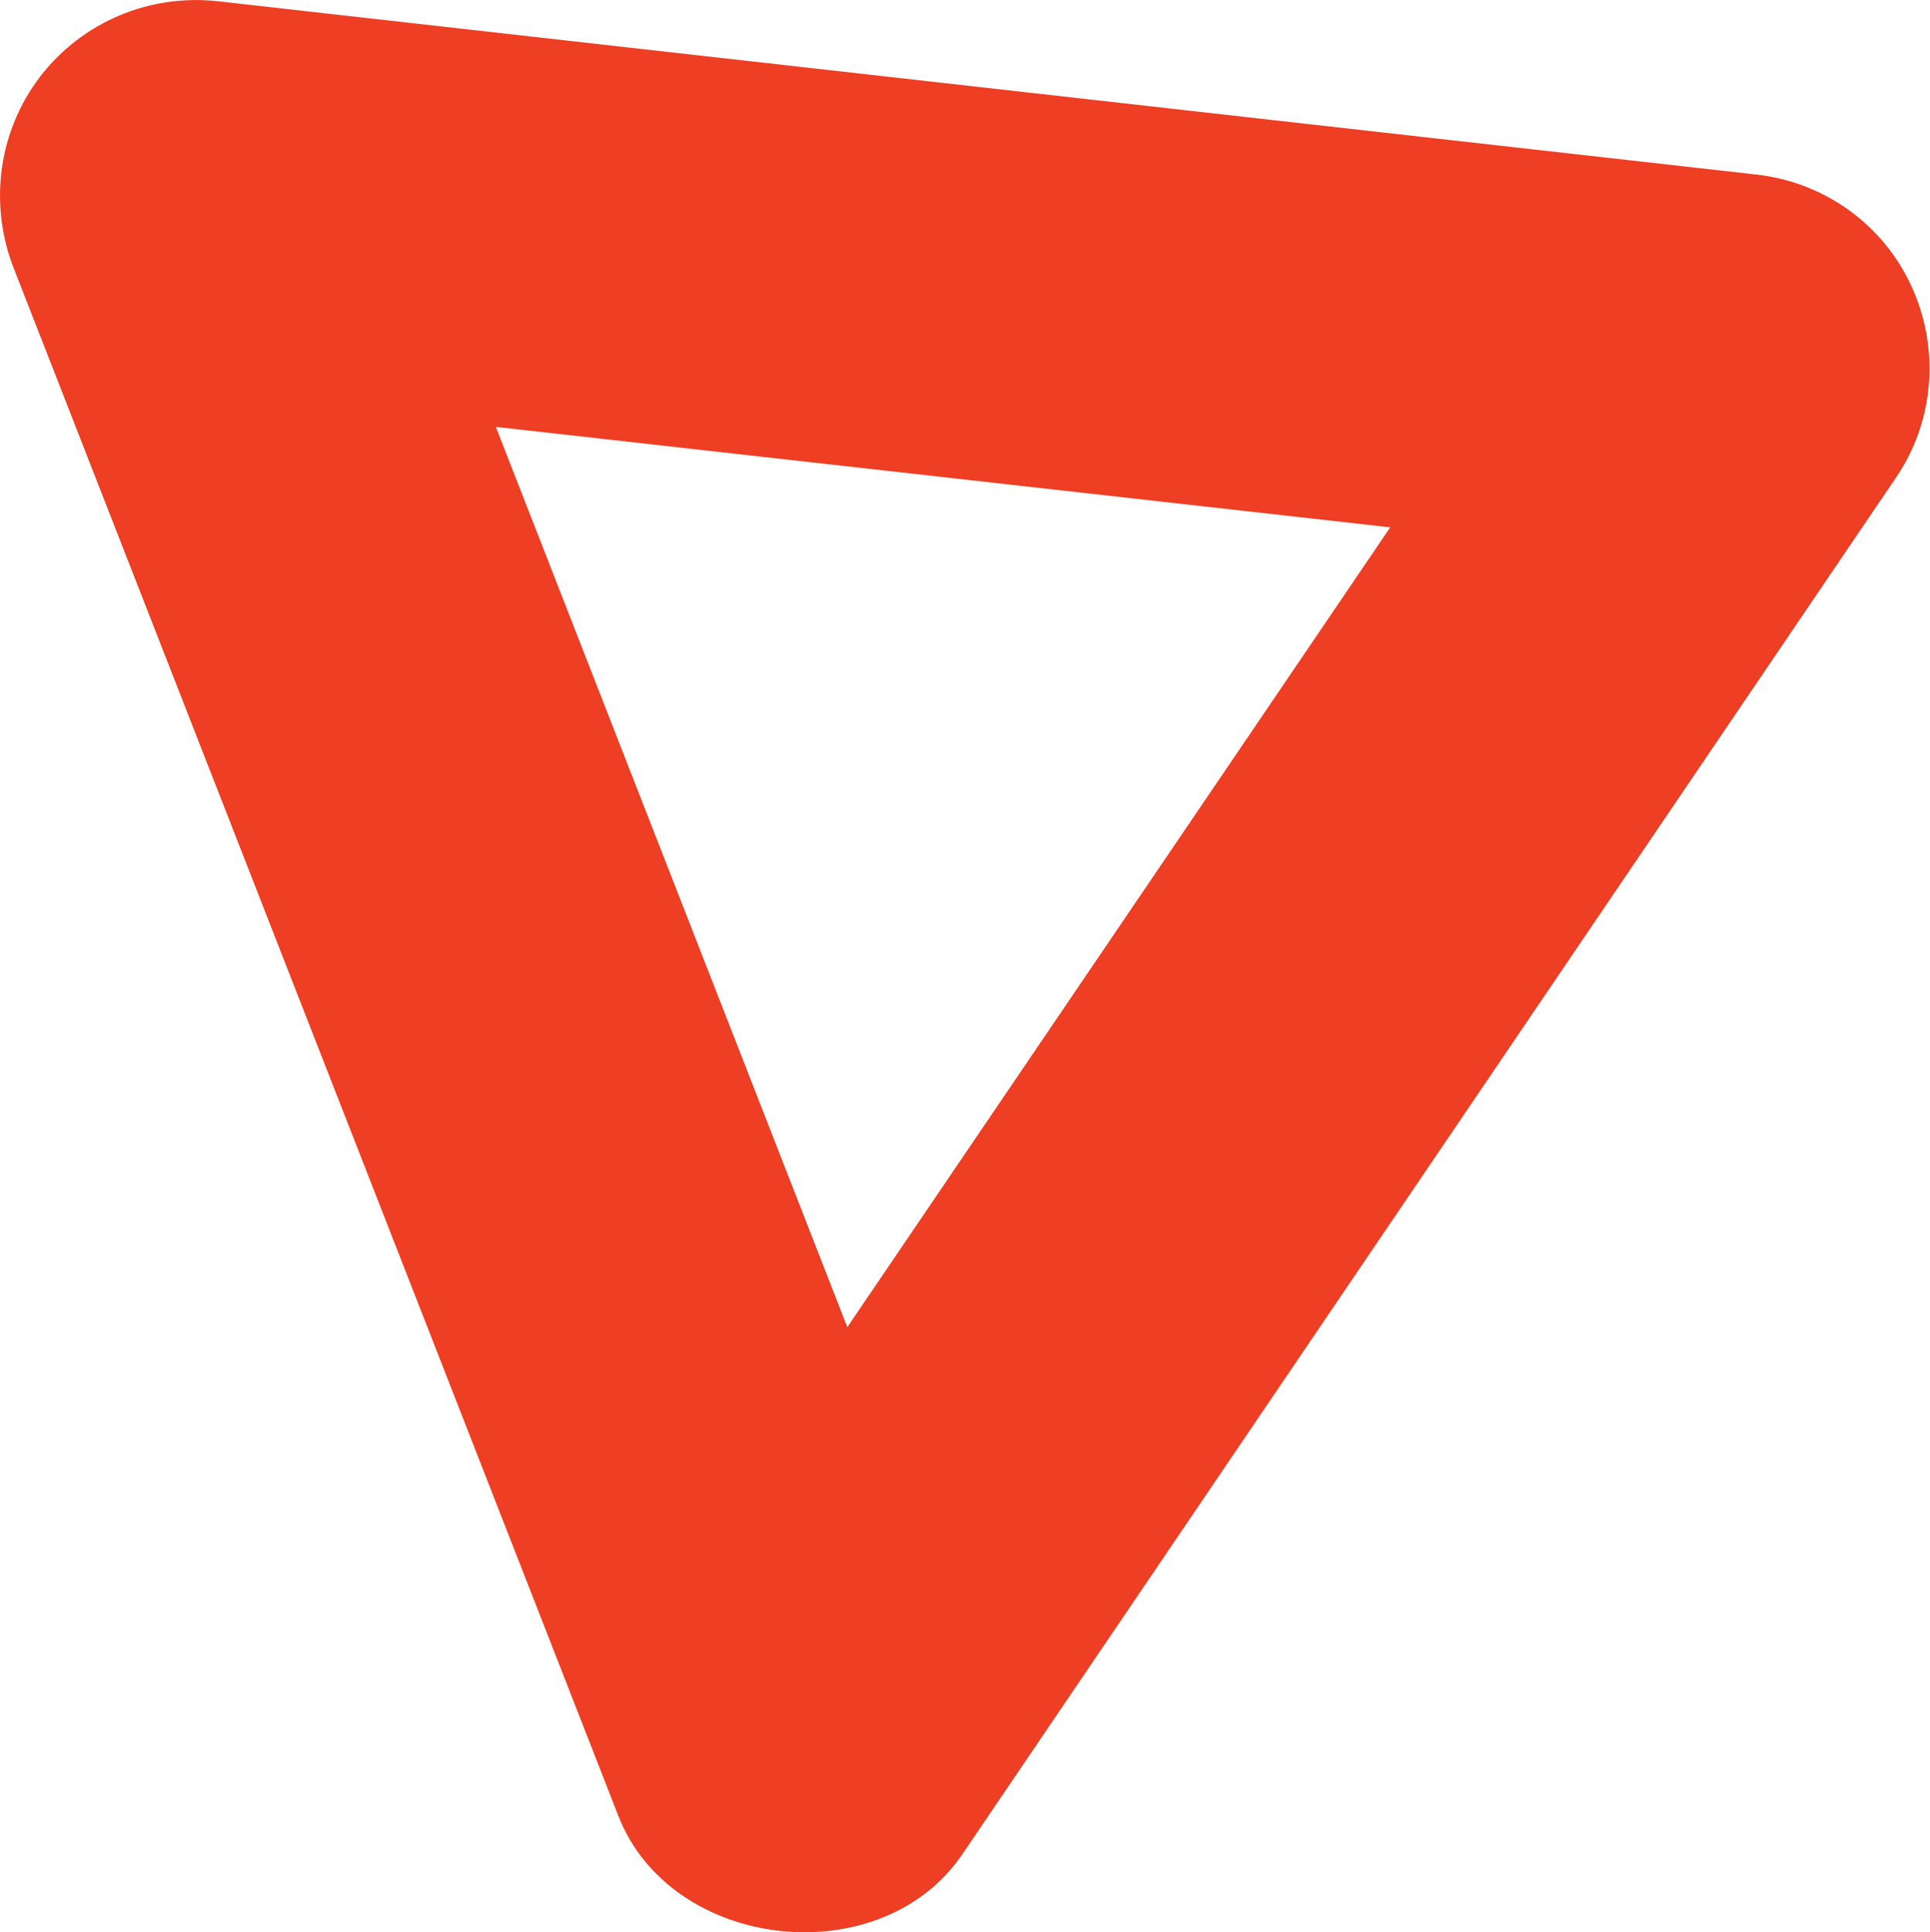 <?xml version="1.0" encoding="UTF-8"?><svg id="Layer_2" xmlns="http://www.w3.org/2000/svg" viewBox="0 0 30.75 30.78"><defs><style>.cls-1{fill:#ee3e23;}</style></defs><g id="Layer_1-2"><path class="cls-1" d="M3.47,.02L27.98,2.78c1.09,.12,2.03,.8,2.48,1.79,.45,.99,.36,2.15-.26,3.05L15.33,29.54c-1.3,1.91-4.64,1.54-5.48-.62L.21,4.25C-.18,3.23-.02,2.08,.64,1.22,1.31,.35,2.38-.1,3.47,.02ZM22.15,8.4l-14.25-1.6,5.6,14.34,8.65-12.74Z"/></g></svg>